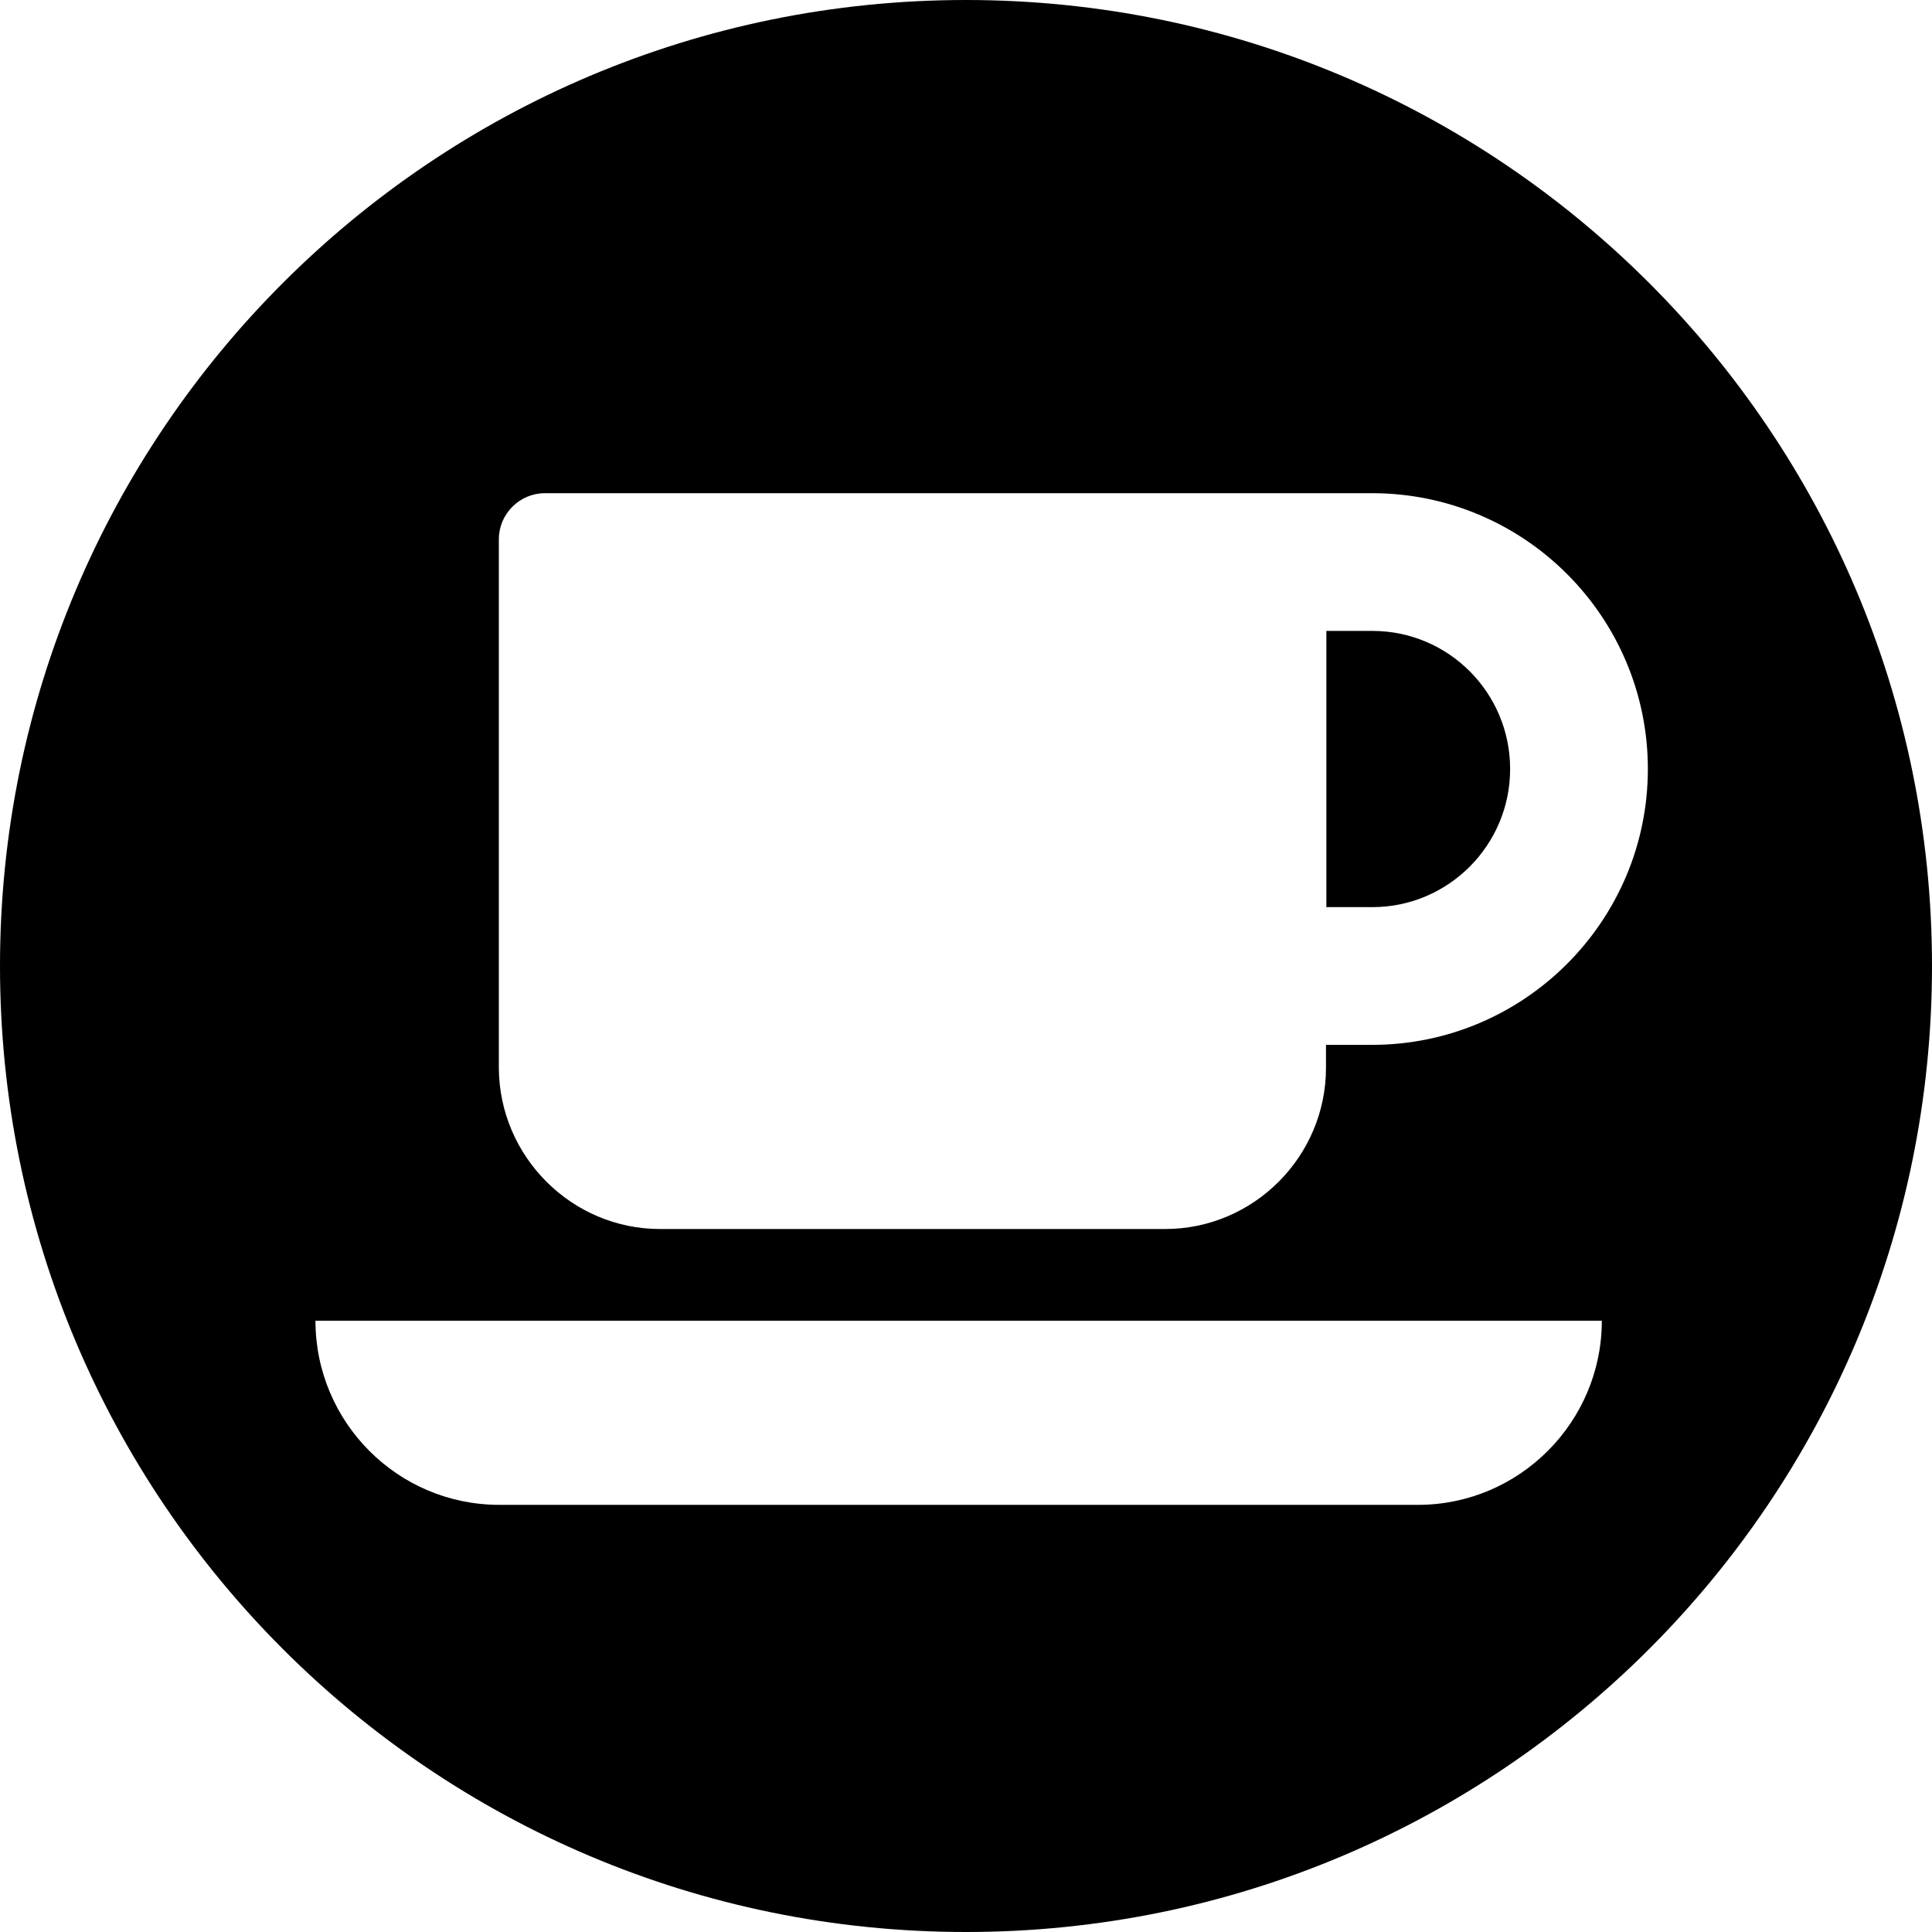 <?xml version="1.0" encoding="utf-8"?>
<!-- Generator: Adobe Illustrator 19.1.0, SVG Export Plug-In . SVG Version: 6.00 Build 0)  -->
<svg version="1.1" id="Layer_1" xmlns="http://www.w3.org/2000/svg" xmlns:xlink="http://www.w3.org/1999/xlink" x="0px" y="0px"
	 viewBox="0 0 512 512" style="enable-background:new 0 0 512 512;" xml:space="preserve">
<path d="M512,256c0,141.4-114.6,256-256,256C114.6,512,0,397.4,0,256C0,114.6,114.6,0,256,0C397.4,0,512,114.6,512,256z
	 M132.3,398.8h243.5c26.8,0,48.7-21.9,48.7-48.8H83.6C83.6,376.9,105.4,398.8,132.3,398.8z M174.9,325.7h133.9
	c23.4,0,42.6-19.2,42.6-42.7v-6.1h12.2c40.3,0,73.1-32.8,73.1-73.1s-32.7-73.1-73.1-73.1H144.4c-6.7,0-12.2,5.5-12.2,12.2V283
	C132.3,306.5,151.5,325.7,174.9,325.7z M351.5,167.2h12.2c20.2,0,36.5,16.4,36.5,36.6s-16.4,36.6-36.5,36.6h-12.2V167.2z"/>
</svg>
